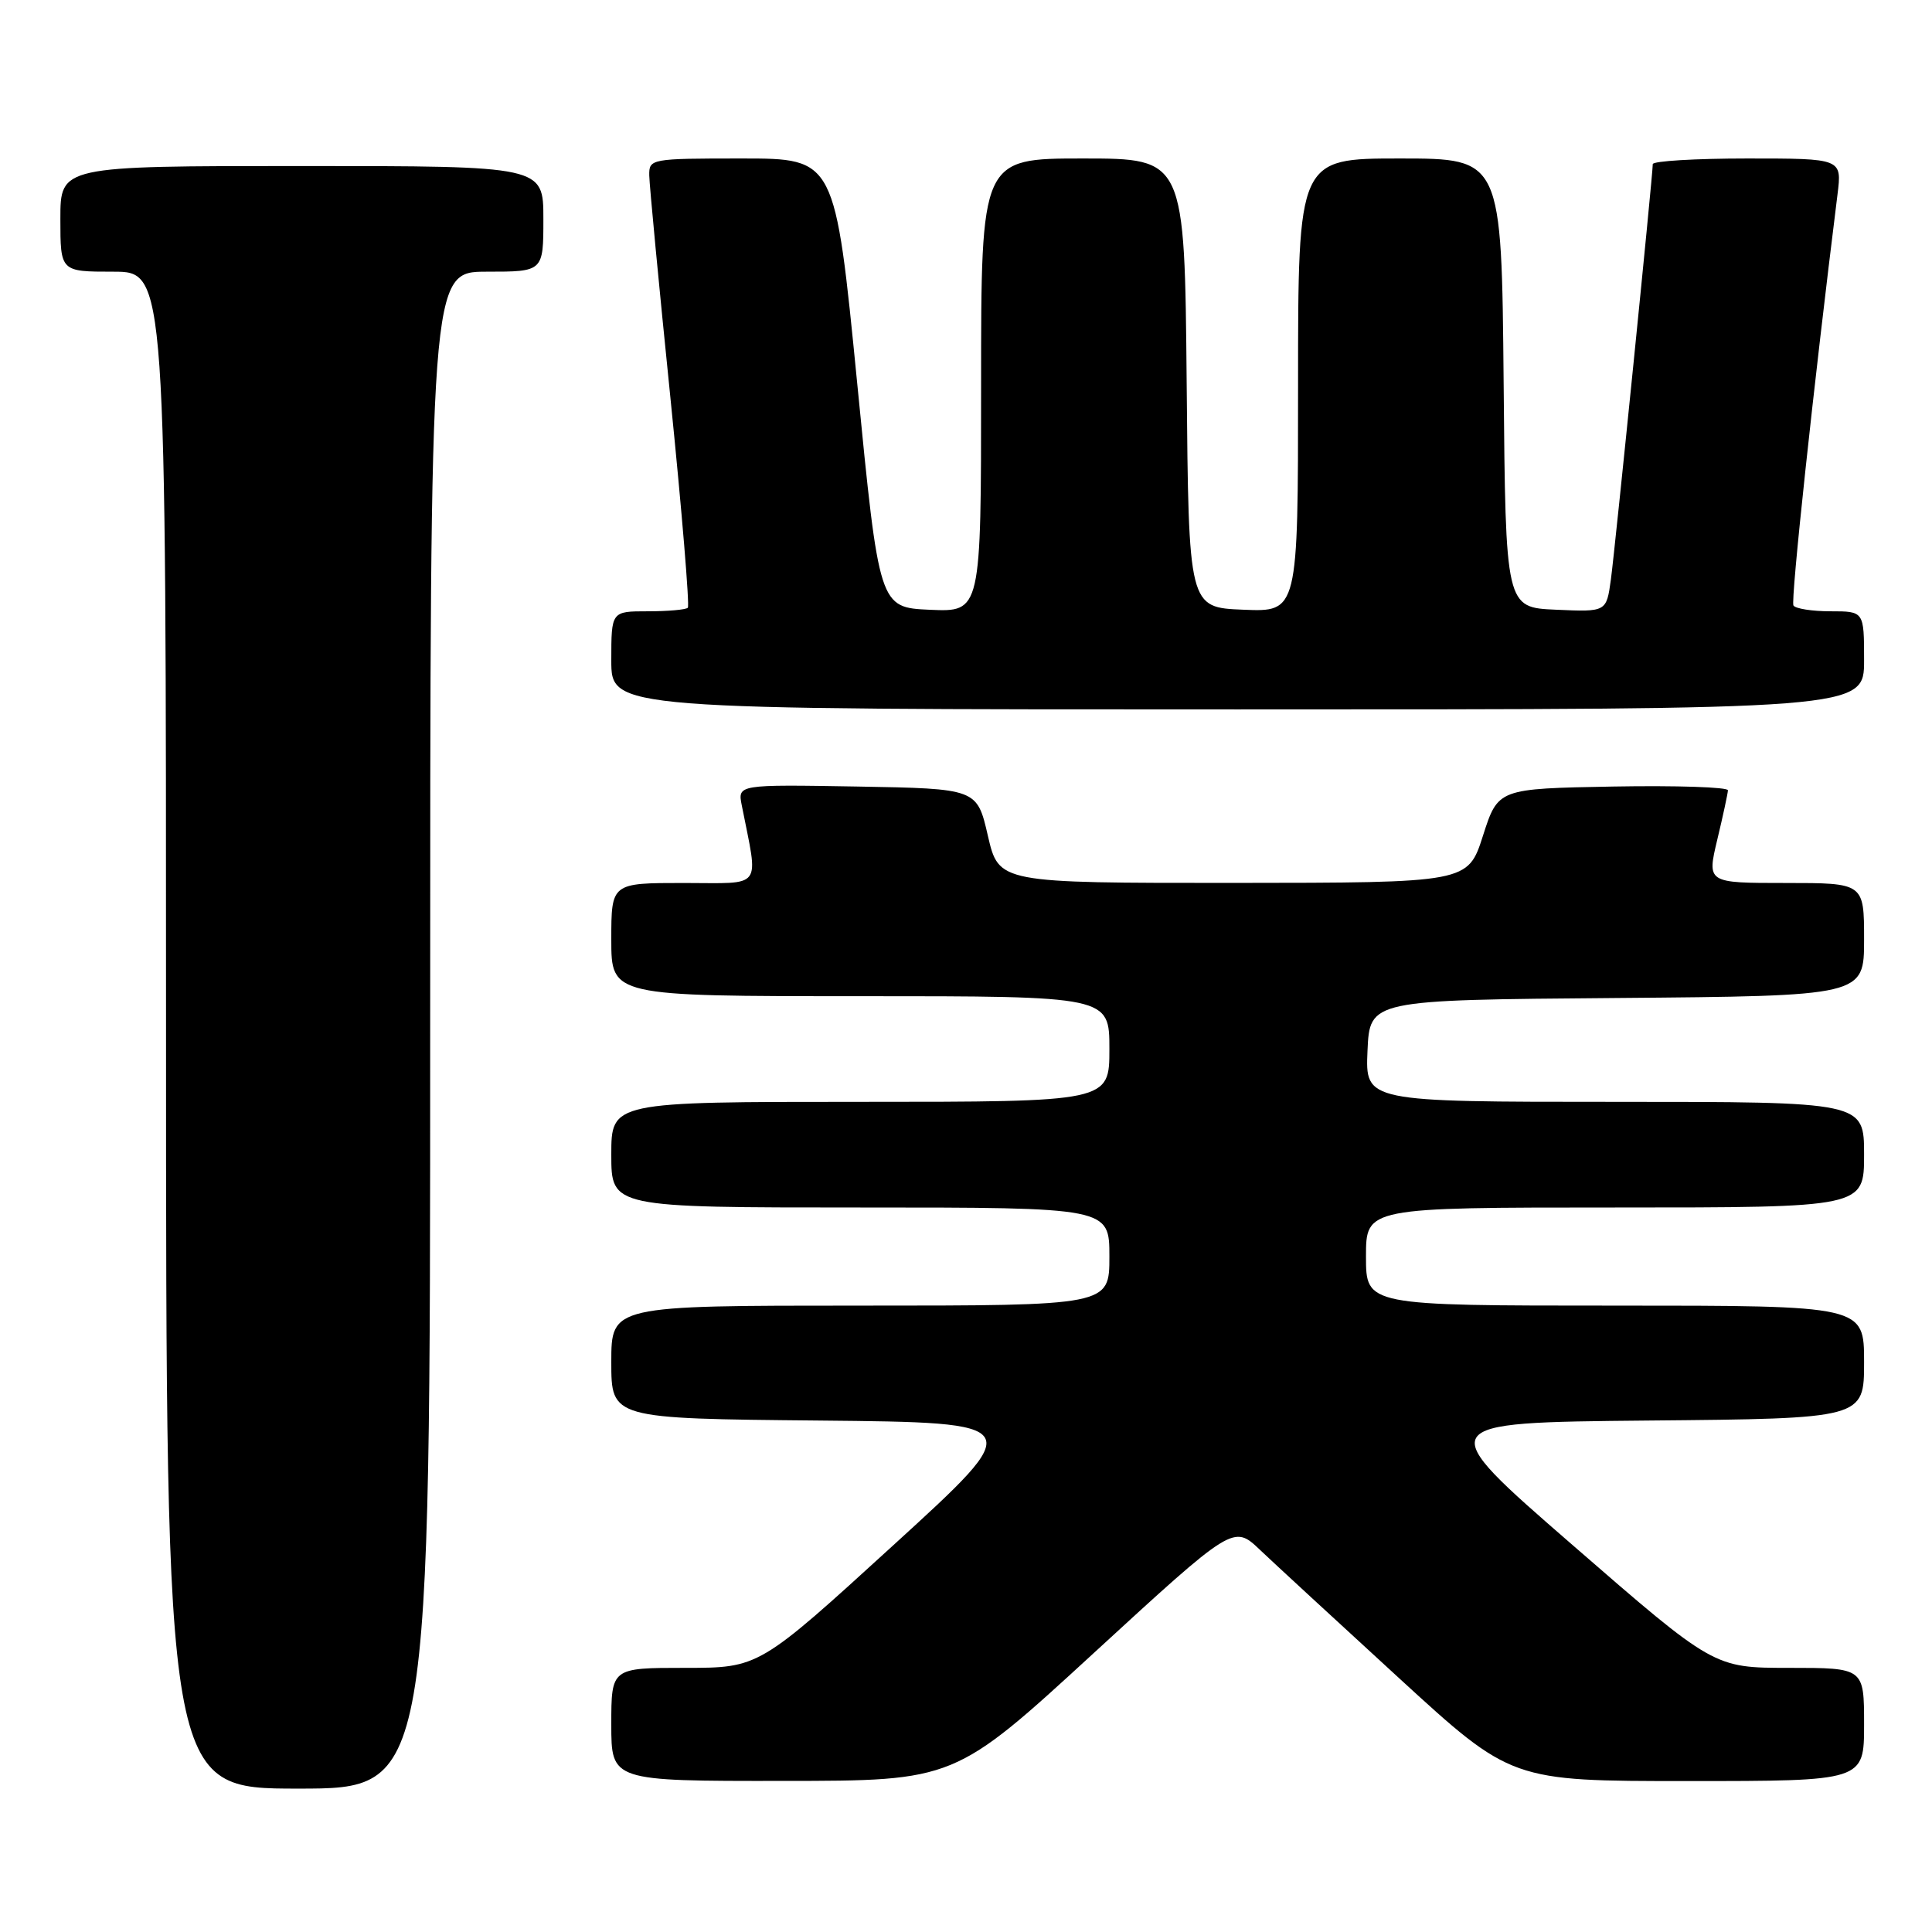 <?xml version="1.0" encoding="UTF-8" standalone="no"?>
<!DOCTYPE svg PUBLIC "-//W3C//DTD SVG 1.1//EN" "http://www.w3.org/Graphics/SVG/1.1/DTD/svg11.dtd" >
<svg xmlns="http://www.w3.org/2000/svg" xmlns:xlink="http://www.w3.org/1999/xlink" version="1.1" viewBox="0 0 256 256">
 <g >
 <path fill="currentColor"
d=" M 57.00 136.50 C 57.00 36.00 57.00 36.00 64.50 36.00 C 72.00 36.00 72.00 36.00 72.00 29.00 C 72.00 22.00 72.00 22.00 40.00 22.00 C 8.00 22.00 8.00 22.00 8.00 29.00 C 8.00 36.00 8.00 36.00 15.00 36.00 C 22.00 36.00 22.00 36.00 22.00 136.50 C 22.00 237.00 22.00 237.00 39.50 237.00 C 57.00 237.00 57.00 237.00 57.00 136.50 Z  M 144.97 219.00 C 163.45 202.03 163.45 202.03 166.97 205.38 C 168.91 207.22 177.20 214.86 185.38 222.36 C 200.26 236.00 200.26 236.00 223.63 236.00 C 247.00 236.00 247.00 236.00 247.00 228.50 C 247.00 221.00 247.00 221.00 237.05 221.00 C 227.10 221.00 227.10 221.00 208.40 204.75 C 189.69 188.50 189.69 188.50 218.35 188.23 C 247.00 187.97 247.00 187.97 247.00 180.48 C 247.00 173.00 247.00 173.00 214.00 173.00 C 181.00 173.00 181.00 173.00 181.00 166.50 C 181.00 160.00 181.00 160.00 214.00 160.00 C 247.00 160.00 247.00 160.00 247.00 153.00 C 247.00 146.00 247.00 146.00 213.95 146.00 C 180.91 146.00 180.91 146.00 181.20 139.25 C 181.50 132.50 181.50 132.50 214.25 132.24 C 247.00 131.97 247.00 131.97 247.00 124.49 C 247.00 117.00 247.00 117.00 236.59 117.00 C 226.18 117.00 226.18 117.00 227.55 111.25 C 228.31 108.09 228.94 105.15 228.96 104.72 C 228.98 104.30 222.14 104.07 213.75 104.22 C 198.50 104.50 198.50 104.50 196.50 110.74 C 194.50 116.97 194.50 116.97 163.42 116.99 C 132.35 117.00 132.35 117.00 130.90 110.75 C 129.46 104.50 129.46 104.50 113.60 104.22 C 97.74 103.95 97.74 103.95 98.29 106.72 C 100.51 118.02 101.28 117.00 90.61 117.00 C 81.00 117.00 81.00 117.00 81.00 124.50 C 81.00 132.00 81.00 132.00 114.00 132.00 C 147.00 132.00 147.00 132.00 147.00 139.00 C 147.00 146.00 147.00 146.00 114.00 146.00 C 81.00 146.00 81.00 146.00 81.00 153.00 C 81.00 160.00 81.00 160.00 114.00 160.00 C 147.00 160.00 147.00 160.00 147.00 166.50 C 147.00 173.00 147.00 173.00 114.00 173.00 C 81.00 173.00 81.00 173.00 81.00 180.48 C 81.00 187.97 81.00 187.97 108.59 188.23 C 136.18 188.50 136.18 188.50 118.37 204.75 C 100.57 221.00 100.57 221.00 90.78 221.00 C 81.00 221.00 81.00 221.00 81.00 228.50 C 81.00 236.00 81.00 236.00 103.75 235.98 C 126.50 235.97 126.50 235.97 144.97 219.00 Z  M 247.00 87.50 C 247.00 81.00 247.00 81.00 242.56 81.00 C 240.12 81.00 237.90 80.65 237.64 80.23 C 237.26 79.61 240.29 51.32 243.48 25.75 C 244.07 21.00 244.07 21.00 231.53 21.00 C 224.64 21.00 219.00 21.34 219.00 21.75 C 219.00 23.22 214.02 72.58 213.45 76.79 C 212.86 81.09 212.86 81.09 206.18 80.79 C 199.50 80.50 199.50 80.50 199.24 50.75 C 198.97 21.00 198.97 21.00 185.49 21.00 C 172.00 21.00 172.00 21.00 172.00 51.04 C 172.00 81.09 172.00 81.09 164.75 80.79 C 157.50 80.50 157.50 80.50 157.24 50.75 C 156.97 21.00 156.97 21.00 143.49 21.00 C 130.00 21.00 130.00 21.00 130.00 51.05 C 130.00 81.09 130.00 81.09 123.25 80.80 C 116.50 80.50 116.50 80.50 113.58 50.75 C 110.65 21.00 110.65 21.00 98.33 21.00 C 86.20 21.00 86.00 21.04 86.03 23.25 C 86.05 24.49 87.31 37.78 88.84 52.78 C 90.36 67.78 91.39 80.27 91.14 80.53 C 90.88 80.79 88.49 81.00 85.83 81.00 C 81.00 81.00 81.00 81.00 81.00 87.50 C 81.00 94.00 81.00 94.00 164.00 94.00 C 247.00 94.00 247.00 94.00 247.00 87.50 Z "/>
</g>
</svg>